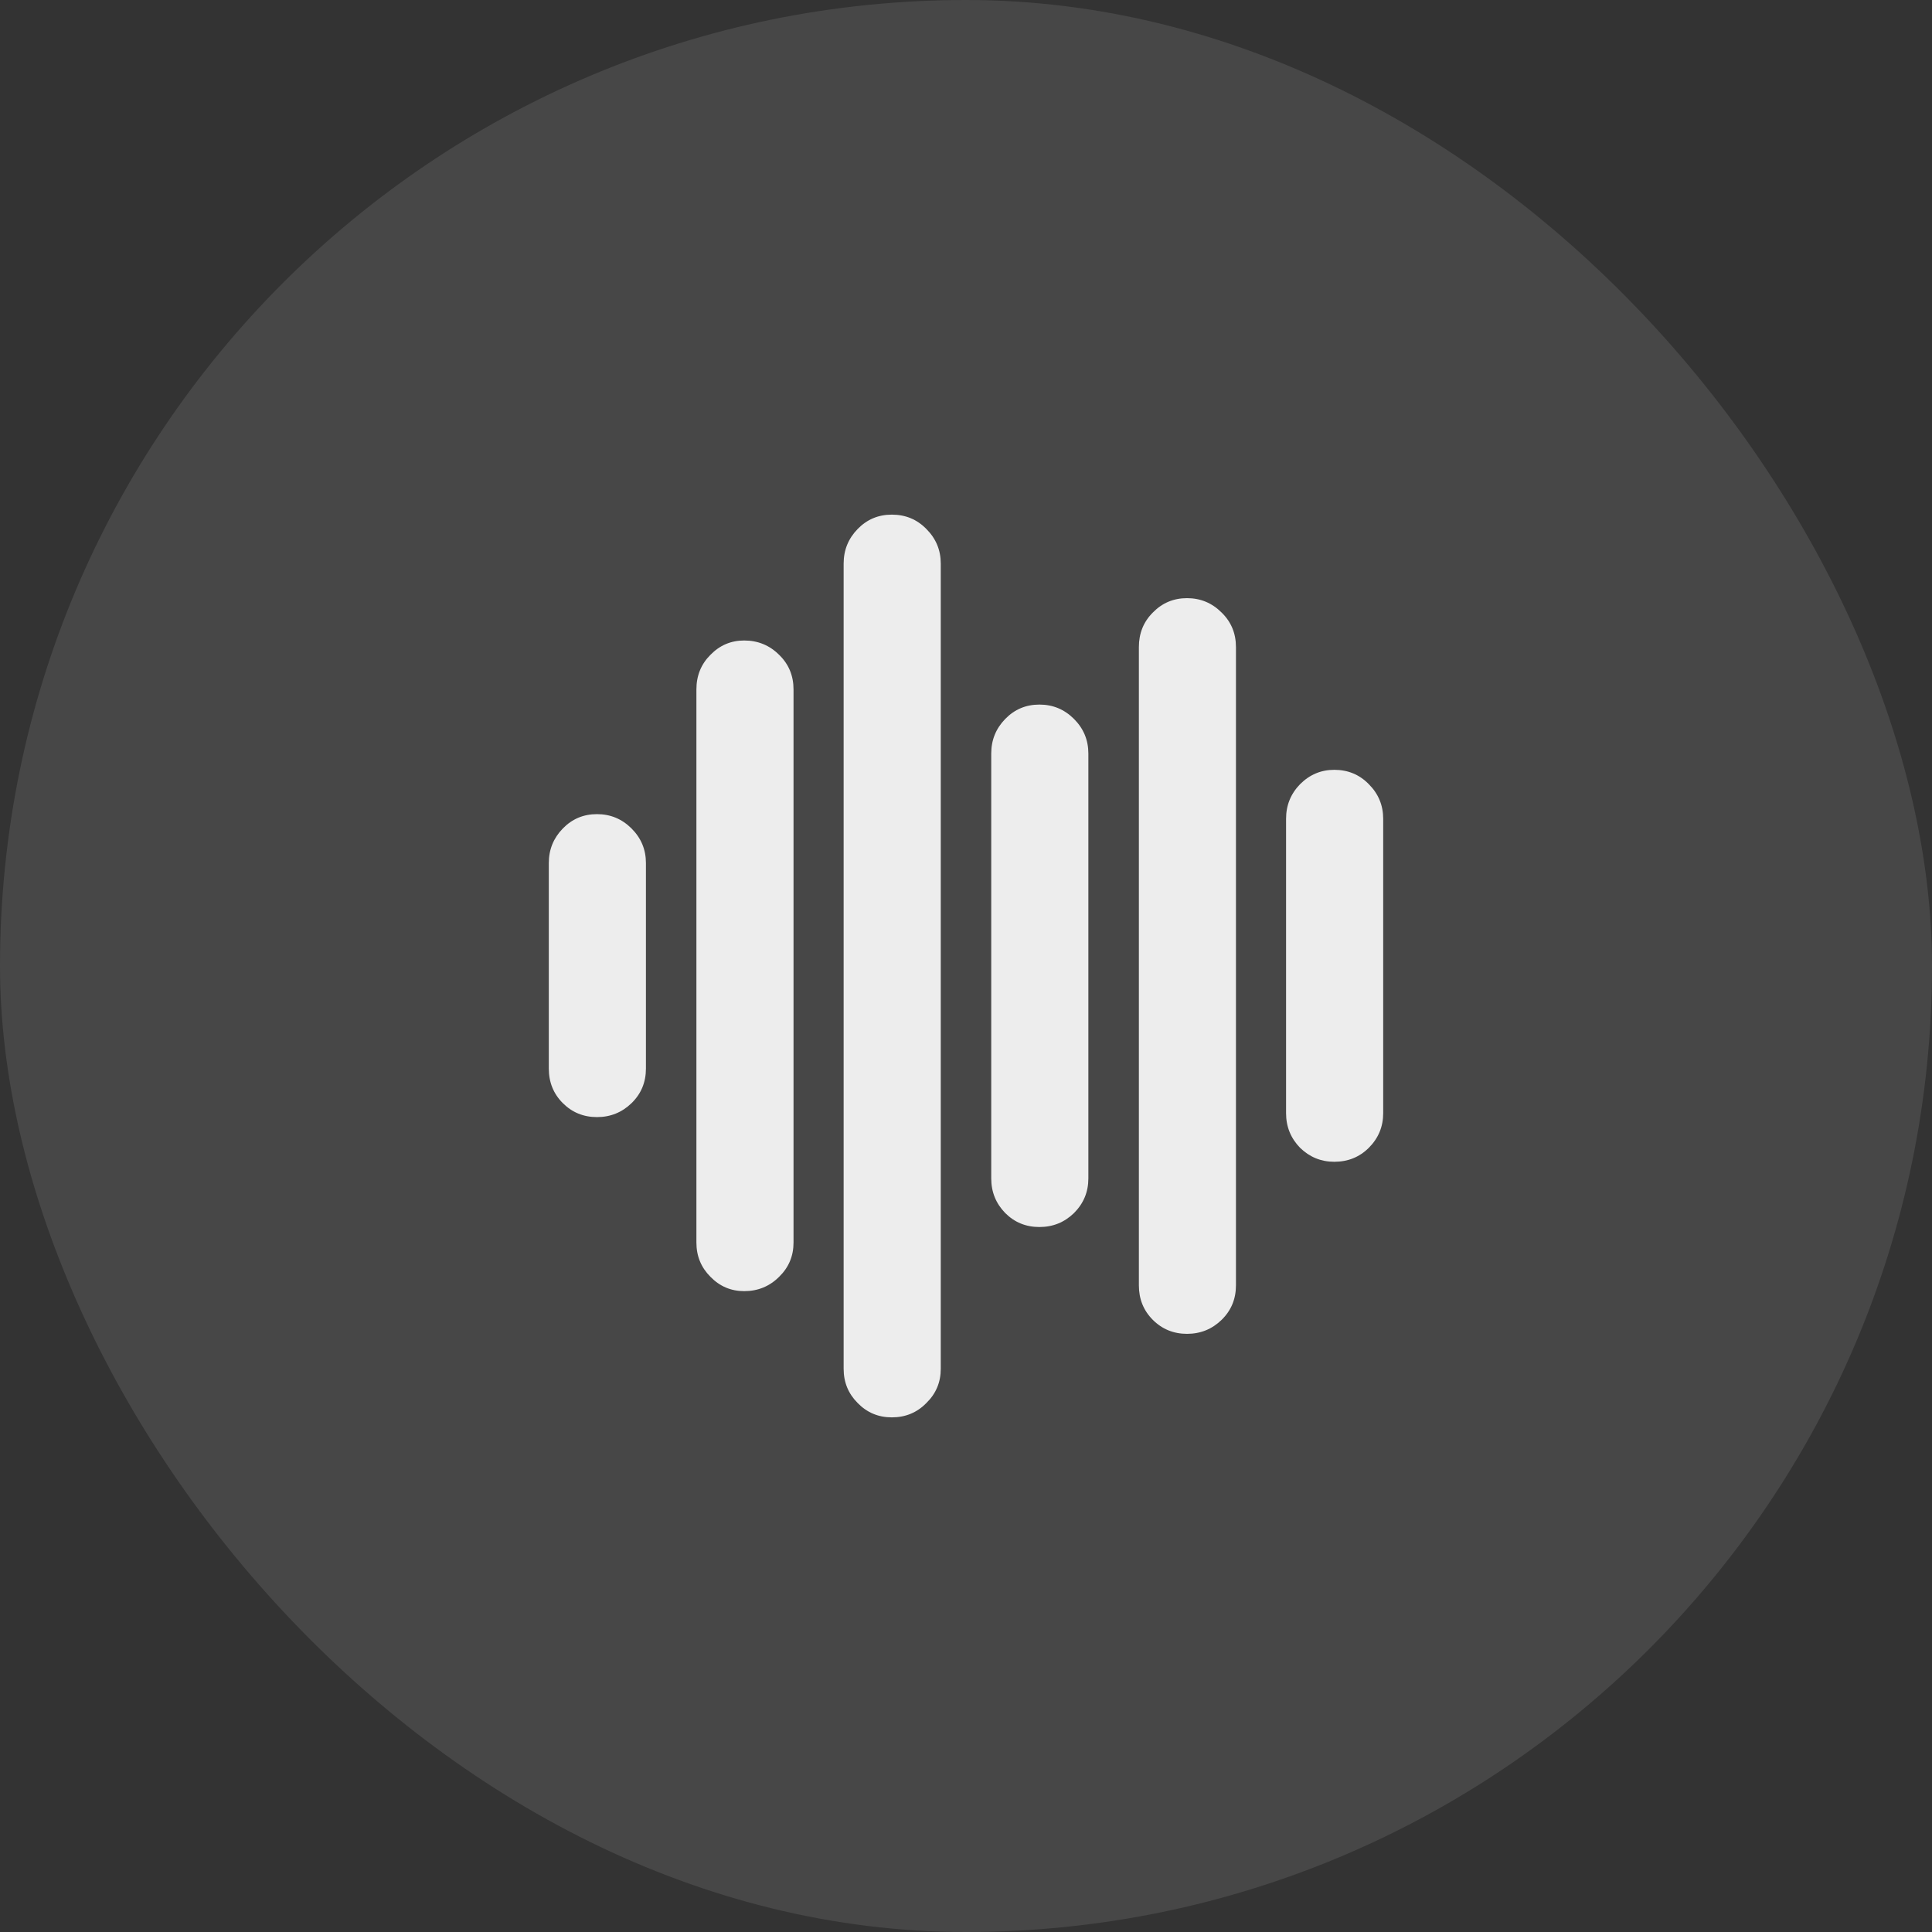 <svg width="48" height="48" viewBox="0 0 48 48" fill="none" xmlns="http://www.w3.org/2000/svg">
<rect x="0" y="0" width="48" height="48" fill="#333333" stroke="none"/>
<rect width="48" height="48" rx="24" fill="white" fill-opacity="0.1"/>
<path opacity="0.9" d="M14.832 27.754C14.497 27.754 14.214 27.638 13.983 27.407C13.751 27.175 13.635 26.889 13.635 26.548V21.442C13.635 21.108 13.751 20.822 13.983 20.584C14.214 20.346 14.497 20.227 14.832 20.227C15.166 20.227 15.453 20.346 15.691 20.584C15.929 20.822 16.048 21.108 16.048 21.442V26.548C16.048 26.889 15.929 27.175 15.691 27.407C15.453 27.638 15.166 27.754 14.832 27.754ZM18.489 32.078C18.161 32.078 17.881 31.959 17.65 31.721C17.418 31.489 17.302 31.206 17.302 30.871V17.129C17.302 16.788 17.418 16.501 17.65 16.27C17.881 16.032 18.161 15.913 18.489 15.913C18.83 15.913 19.12 16.032 19.358 16.27C19.596 16.501 19.715 16.788 19.715 17.129V30.871C19.715 31.206 19.596 31.489 19.358 31.721C19.12 31.959 18.83 32.078 18.489 32.078ZM22.157 35.214C21.822 35.214 21.539 35.095 21.308 34.857C21.076 34.625 20.96 34.342 20.96 34.008V14.002C20.96 13.667 21.076 13.381 21.308 13.143C21.539 12.905 21.822 12.786 22.157 12.786C22.498 12.786 22.784 12.905 23.016 13.143C23.254 13.381 23.373 13.667 23.373 14.002V34.008C23.373 34.342 23.254 34.625 23.016 34.857C22.784 35.095 22.498 35.214 22.157 35.214ZM25.824 30.485C25.489 30.485 25.206 30.369 24.975 30.138C24.743 29.9 24.627 29.613 24.627 29.279V18.721C24.627 18.386 24.743 18.1 24.975 17.862C25.206 17.624 25.489 17.505 25.824 17.505C26.159 17.505 26.445 17.624 26.683 17.862C26.921 18.1 27.04 18.386 27.04 18.721V29.279C27.04 29.613 26.921 29.9 26.683 30.138C26.445 30.369 26.159 30.485 25.824 30.485ZM29.491 33.139C29.157 33.139 28.874 33.023 28.642 32.792C28.41 32.56 28.295 32.274 28.295 31.933V16.077C28.295 15.736 28.41 15.449 28.642 15.218C28.874 14.98 29.157 14.861 29.491 14.861C29.826 14.861 30.112 14.98 30.35 15.218C30.588 15.449 30.707 15.736 30.707 16.077V31.933C30.707 32.274 30.588 32.56 30.35 32.792C30.112 33.023 29.826 33.139 29.491 33.139ZM33.149 28.864C32.821 28.864 32.538 28.748 32.3 28.517C32.068 28.278 31.952 27.992 31.952 27.657V20.342C31.952 20.008 32.068 19.721 32.3 19.483C32.538 19.245 32.821 19.126 33.149 19.126C33.49 19.126 33.776 19.245 34.008 19.483C34.246 19.721 34.365 20.008 34.365 20.342V27.657C34.365 27.992 34.246 28.278 34.008 28.517C33.776 28.748 33.49 28.864 33.149 28.864Z" fill="white"/>
</svg>
